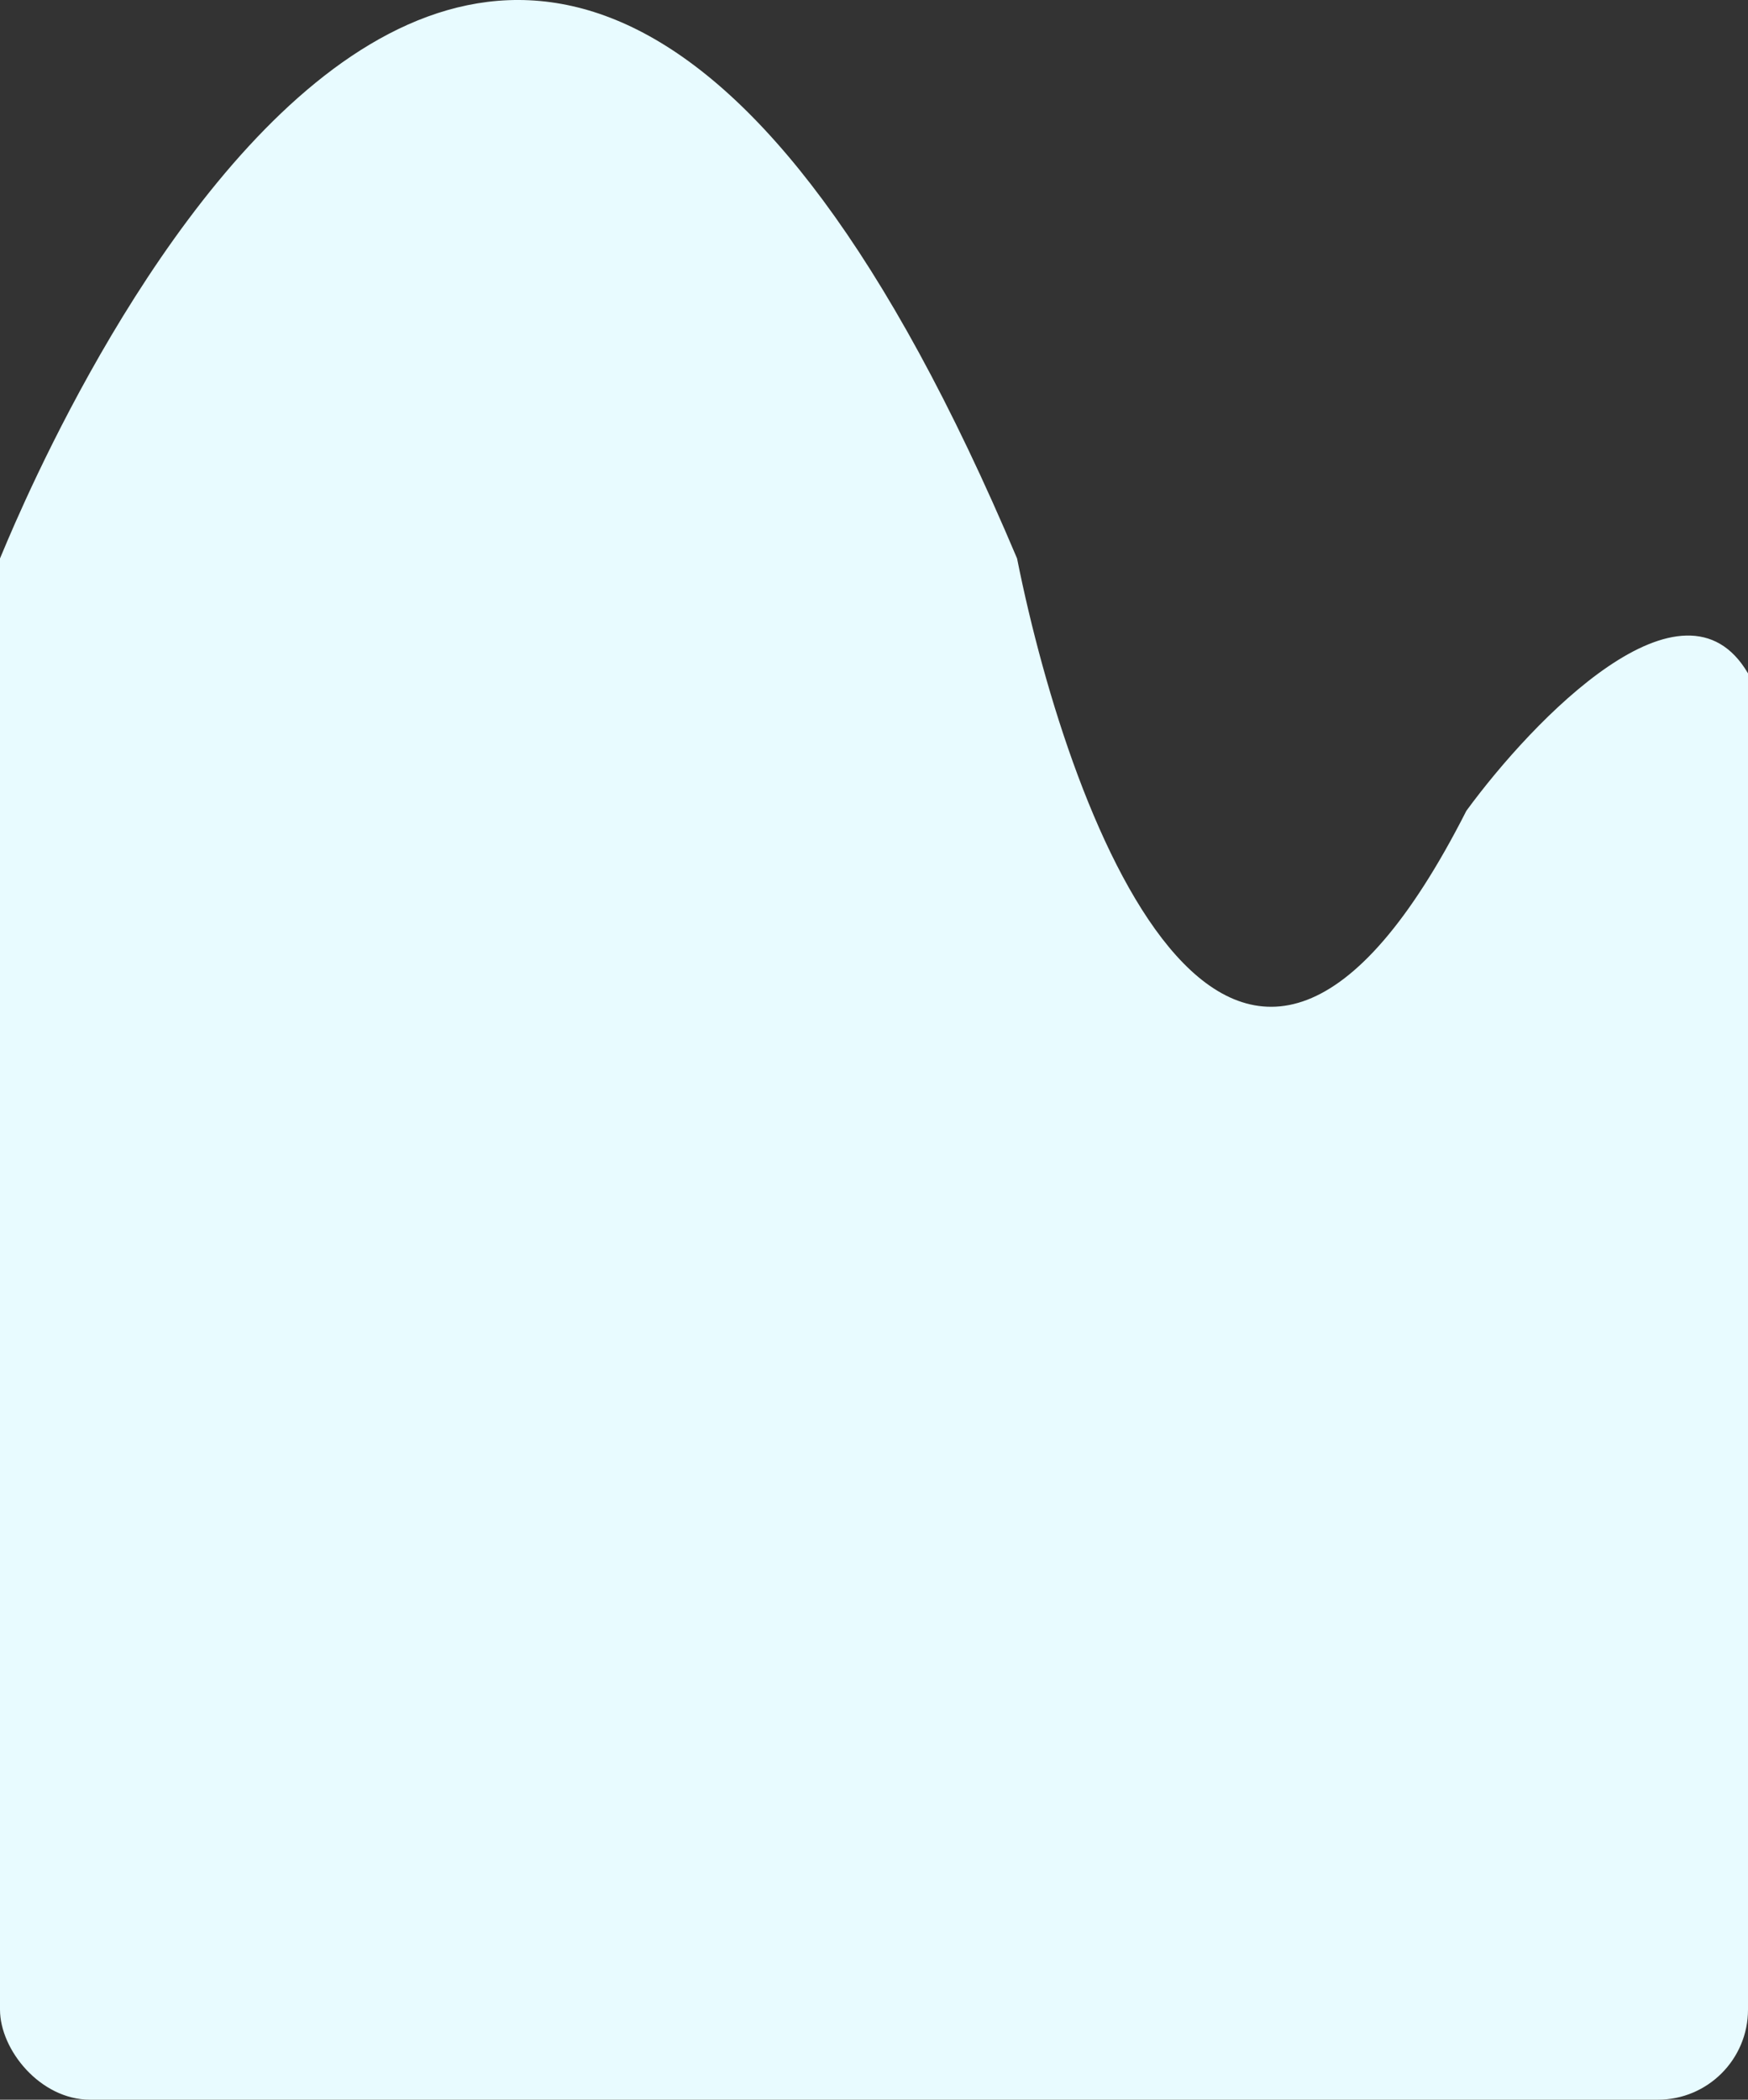 <svg width="388" height="466" viewBox="0 0 388 466" fill="none" xmlns="http://www.w3.org/2000/svg">
<rect x="0" y="0" width="388" height="466" fill="#333333" stroke="none"/>
<path d="M225.754 123.936C109.156 -152.149 2.481 118.435 0 123.936V329H388V149.444C373.711 125.037 340.368 159.614 325.483 179.954C274.676 279.985 237.828 184.288 225.754 123.936Z" fill="#E8FBFF"/>
<rect y="236" width="388" height="230" rx="20" fill="#E8FBFF"/>
</svg>
